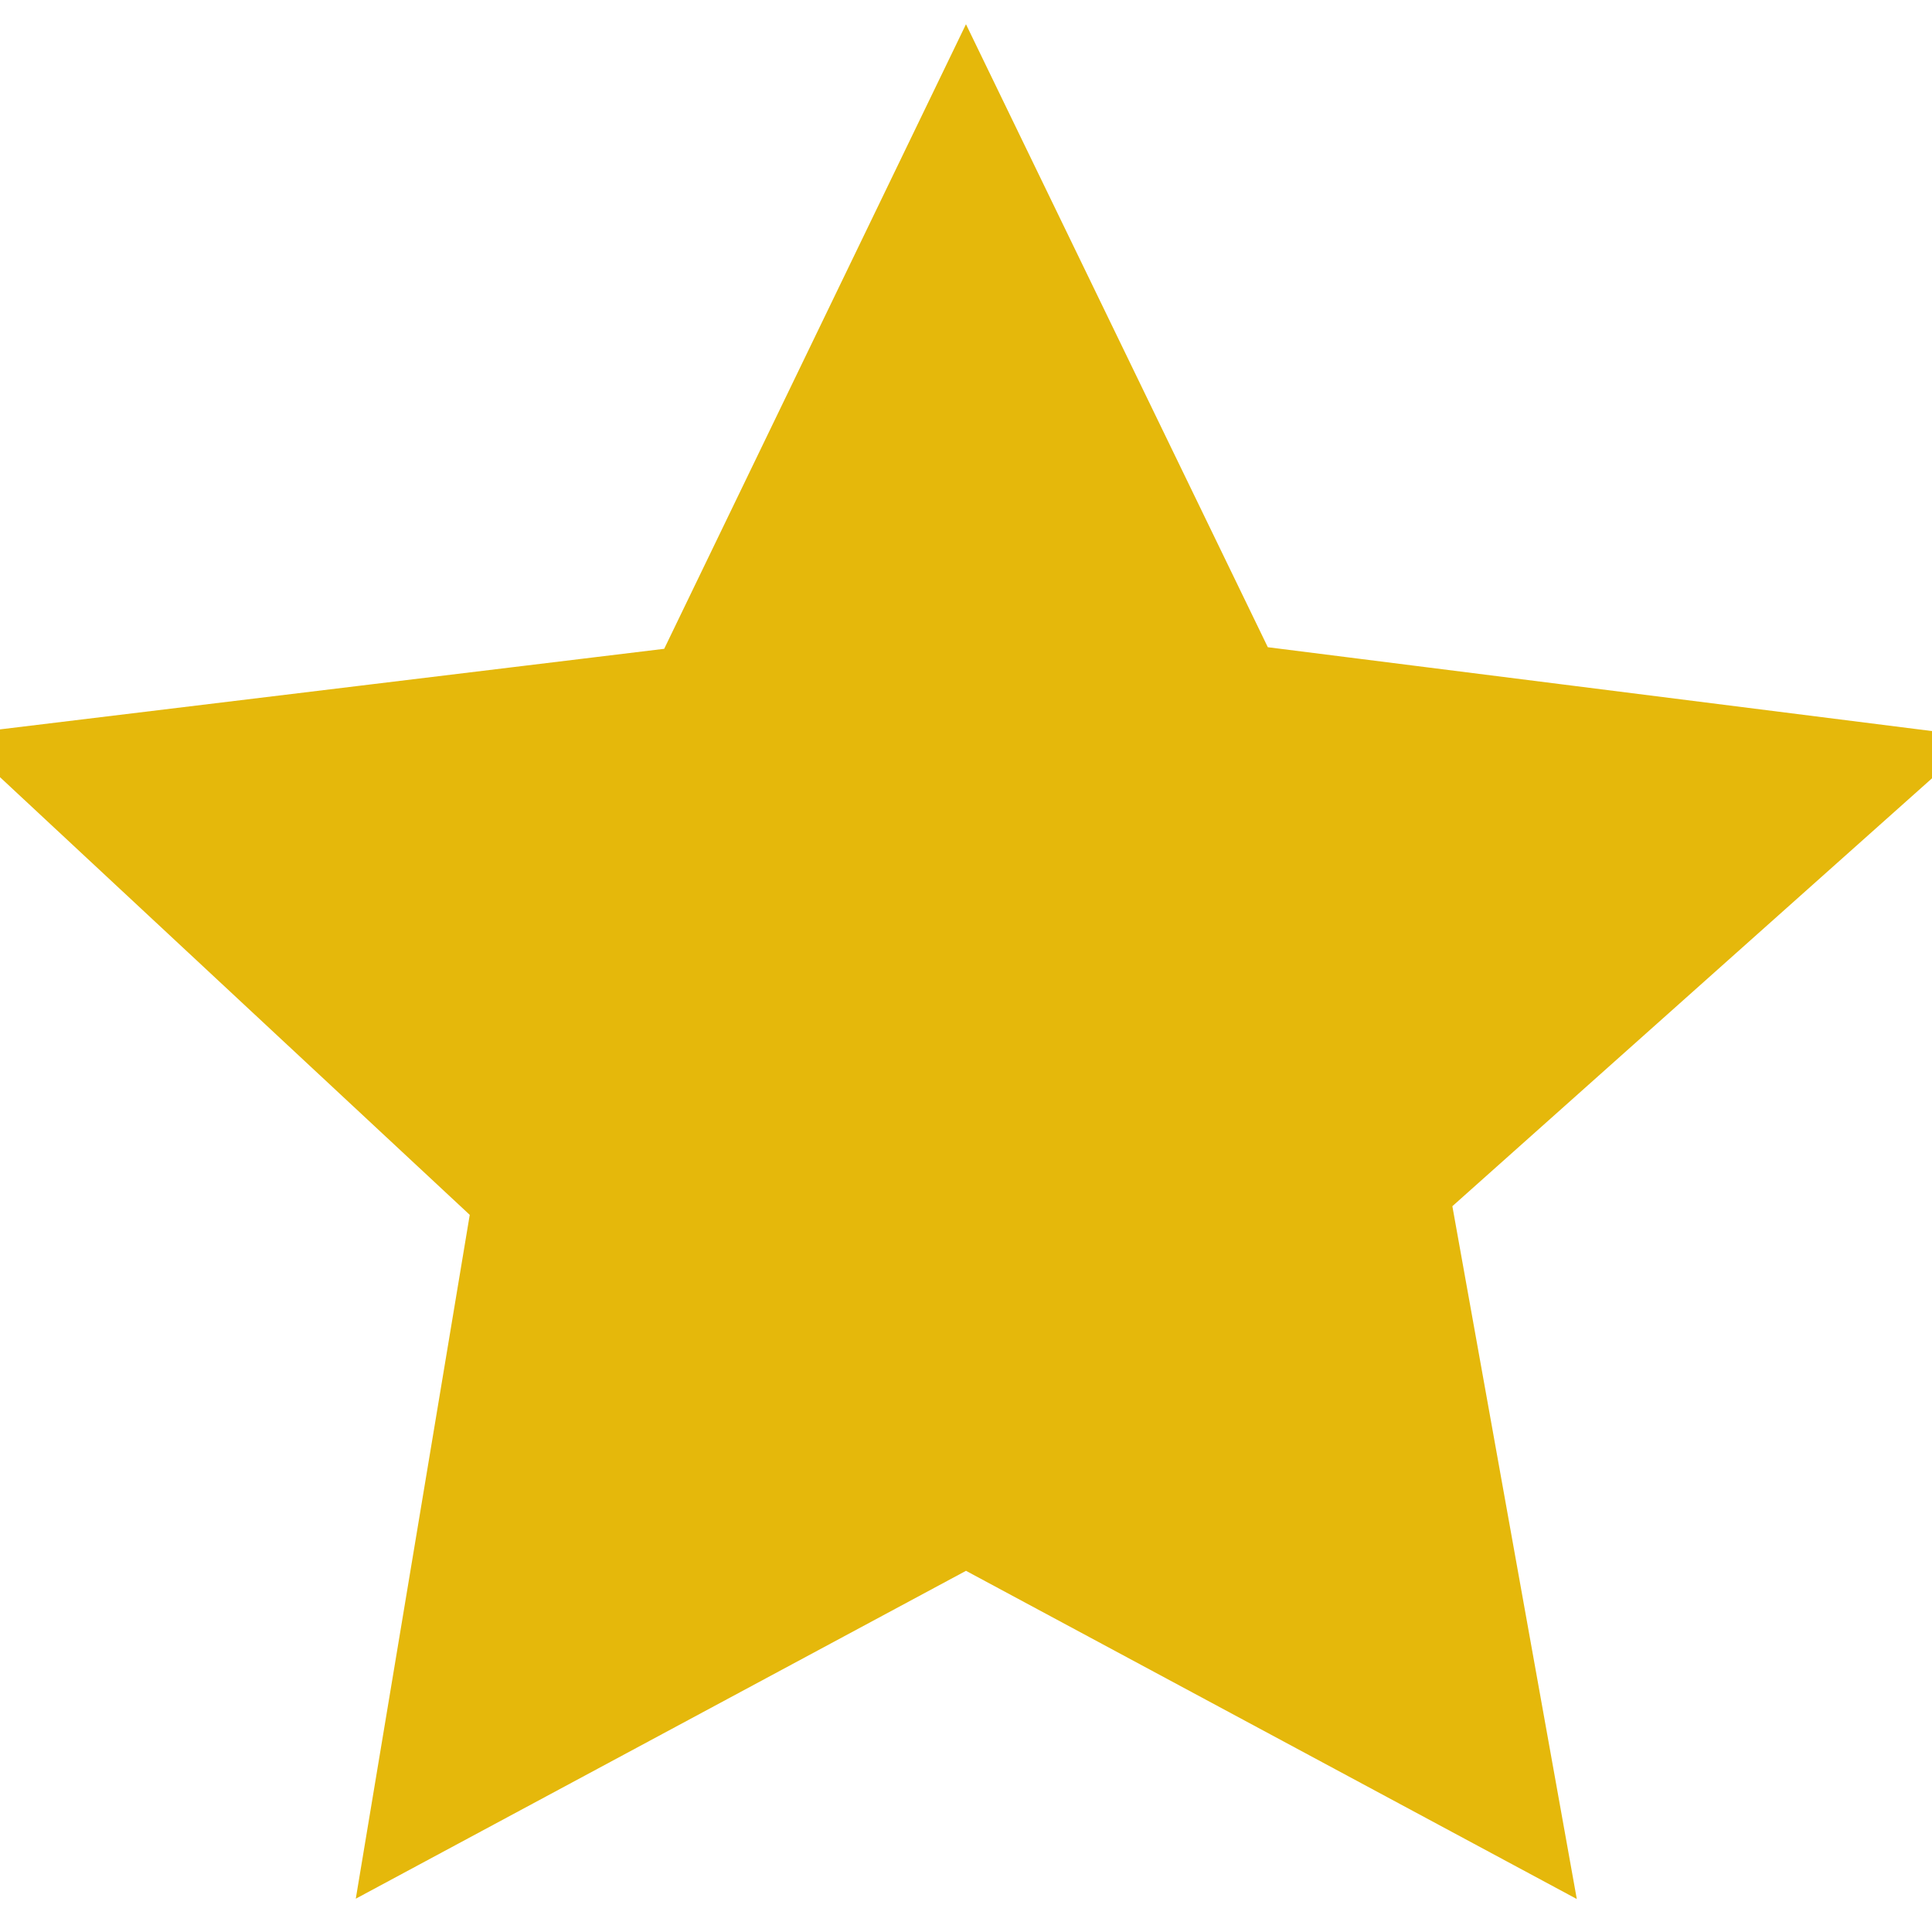 <?xml version="1.0" ?><!DOCTYPE svg  PUBLIC '-//W3C//DTD SVG 1.1//EN'  'http://www.w3.org/Graphics/SVG/1.1/DTD/svg11.dtd'><svg fill="#E5B80B " stroke="#E5B80B" enable-background="new 0 0 48 48" height="48px" id="Layer_3" version="1.1" viewBox="0 0 48 48" width="48px" xml:space="preserve" xmlns="http://www.w3.org/2000/svg" xmlns:xlink="http://www.w3.org/1999/xlink"><polygon points="24,1.75 16.833,16.583 0,18.625 12.208,30 9.5,46.25 24,38.459 38.5,46.25 35.542,29.781 48,18.667   31.167,16.542 "/></svg>